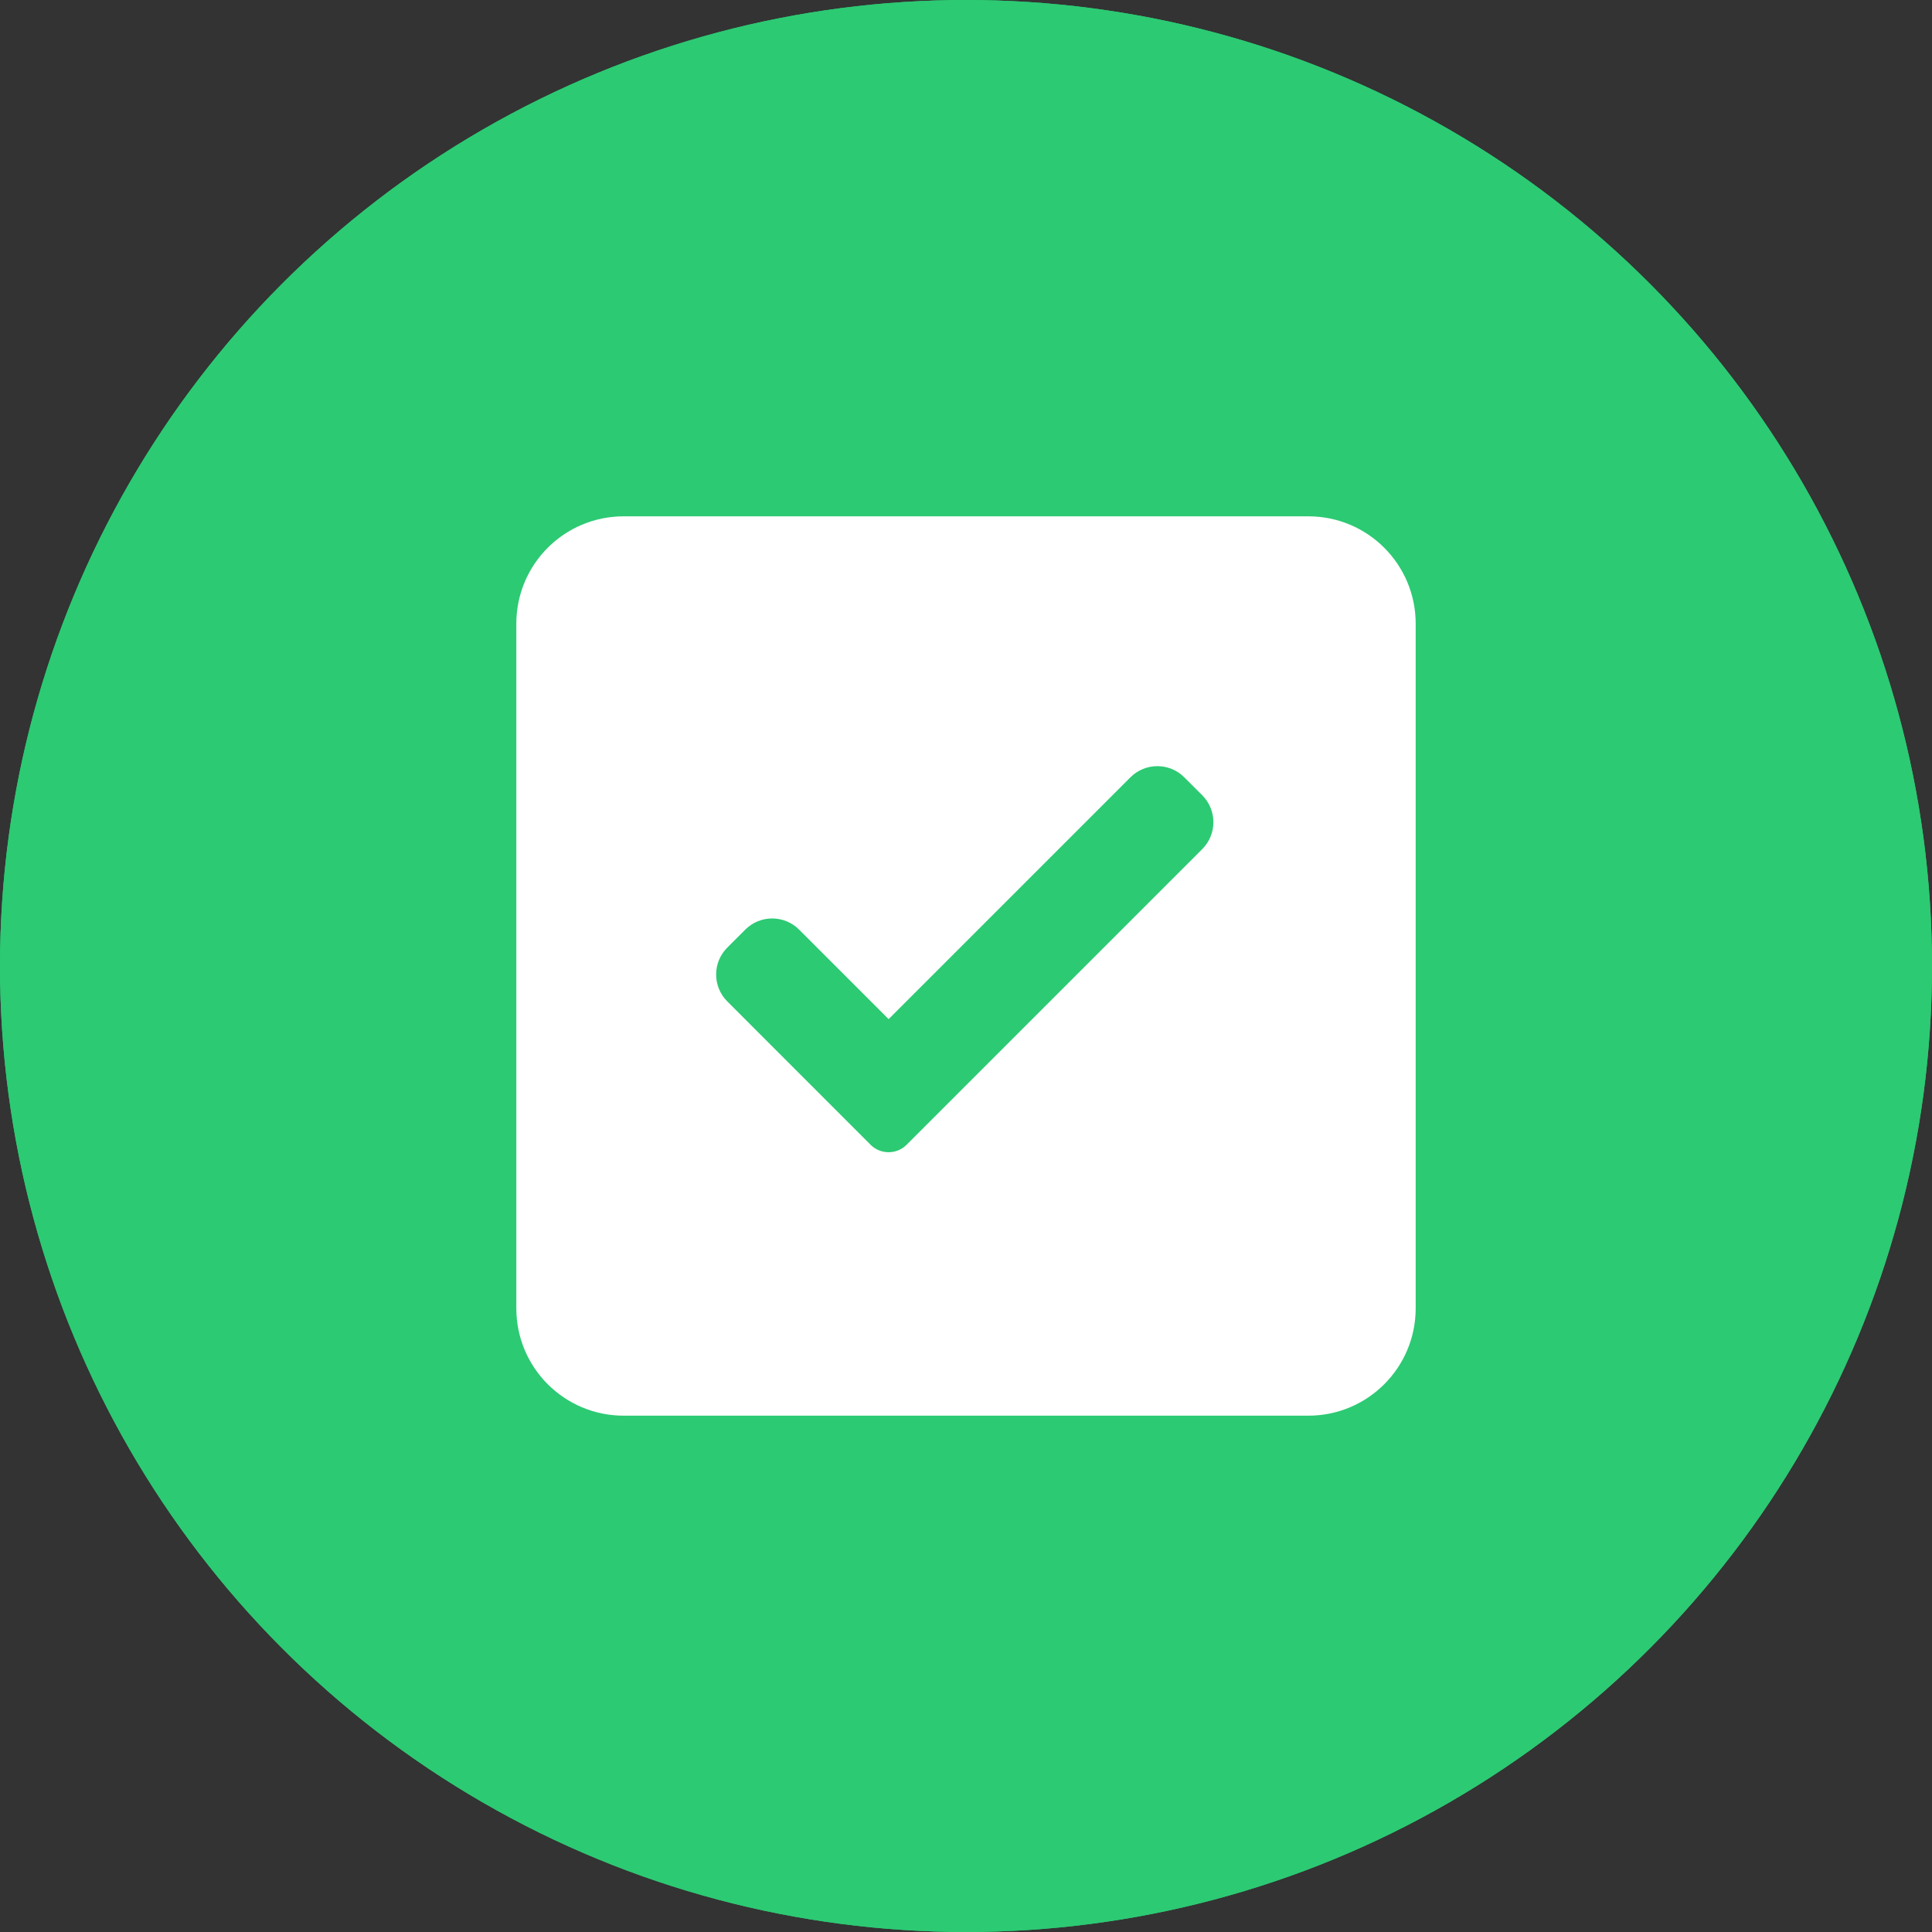 <svg width="36" height="36" viewBox="0 0 36 36" fill="none" xmlns="http://www.w3.org/2000/svg">
<rect x="0" y="0" width="36" height="36" fill="#333333" stroke="none"/>
<circle cx="18" cy="18" r="18" fill="#2CCA73"/>
<circle cx="18" cy="18" r="18" fill="#2CCA73"/>
<path fill-rule="evenodd" clip-rule="evenodd" d="M11.621 9.621C10.516 9.621 9.621 10.516 9.621 11.621V24.379C9.621 25.484 10.516 26.379 11.621 26.379H24.379C25.484 26.379 26.379 25.484 26.379 24.379V11.621C26.379 10.516 25.484 9.621 24.379 9.621H11.621ZM16.558 21.47C16.683 21.47 16.804 21.421 16.892 21.332L22.402 15.822C22.679 15.545 22.679 15.095 22.402 14.818L22.067 14.484C21.791 14.207 21.341 14.207 21.064 14.484L16.558 18.99L14.89 17.322C14.613 17.045 14.164 17.045 13.887 17.322L13.552 17.657C13.275 17.933 13.275 18.383 13.552 18.66L16.223 21.332C16.312 21.421 16.433 21.47 16.558 21.47Z" fill="white"/>
</svg>
